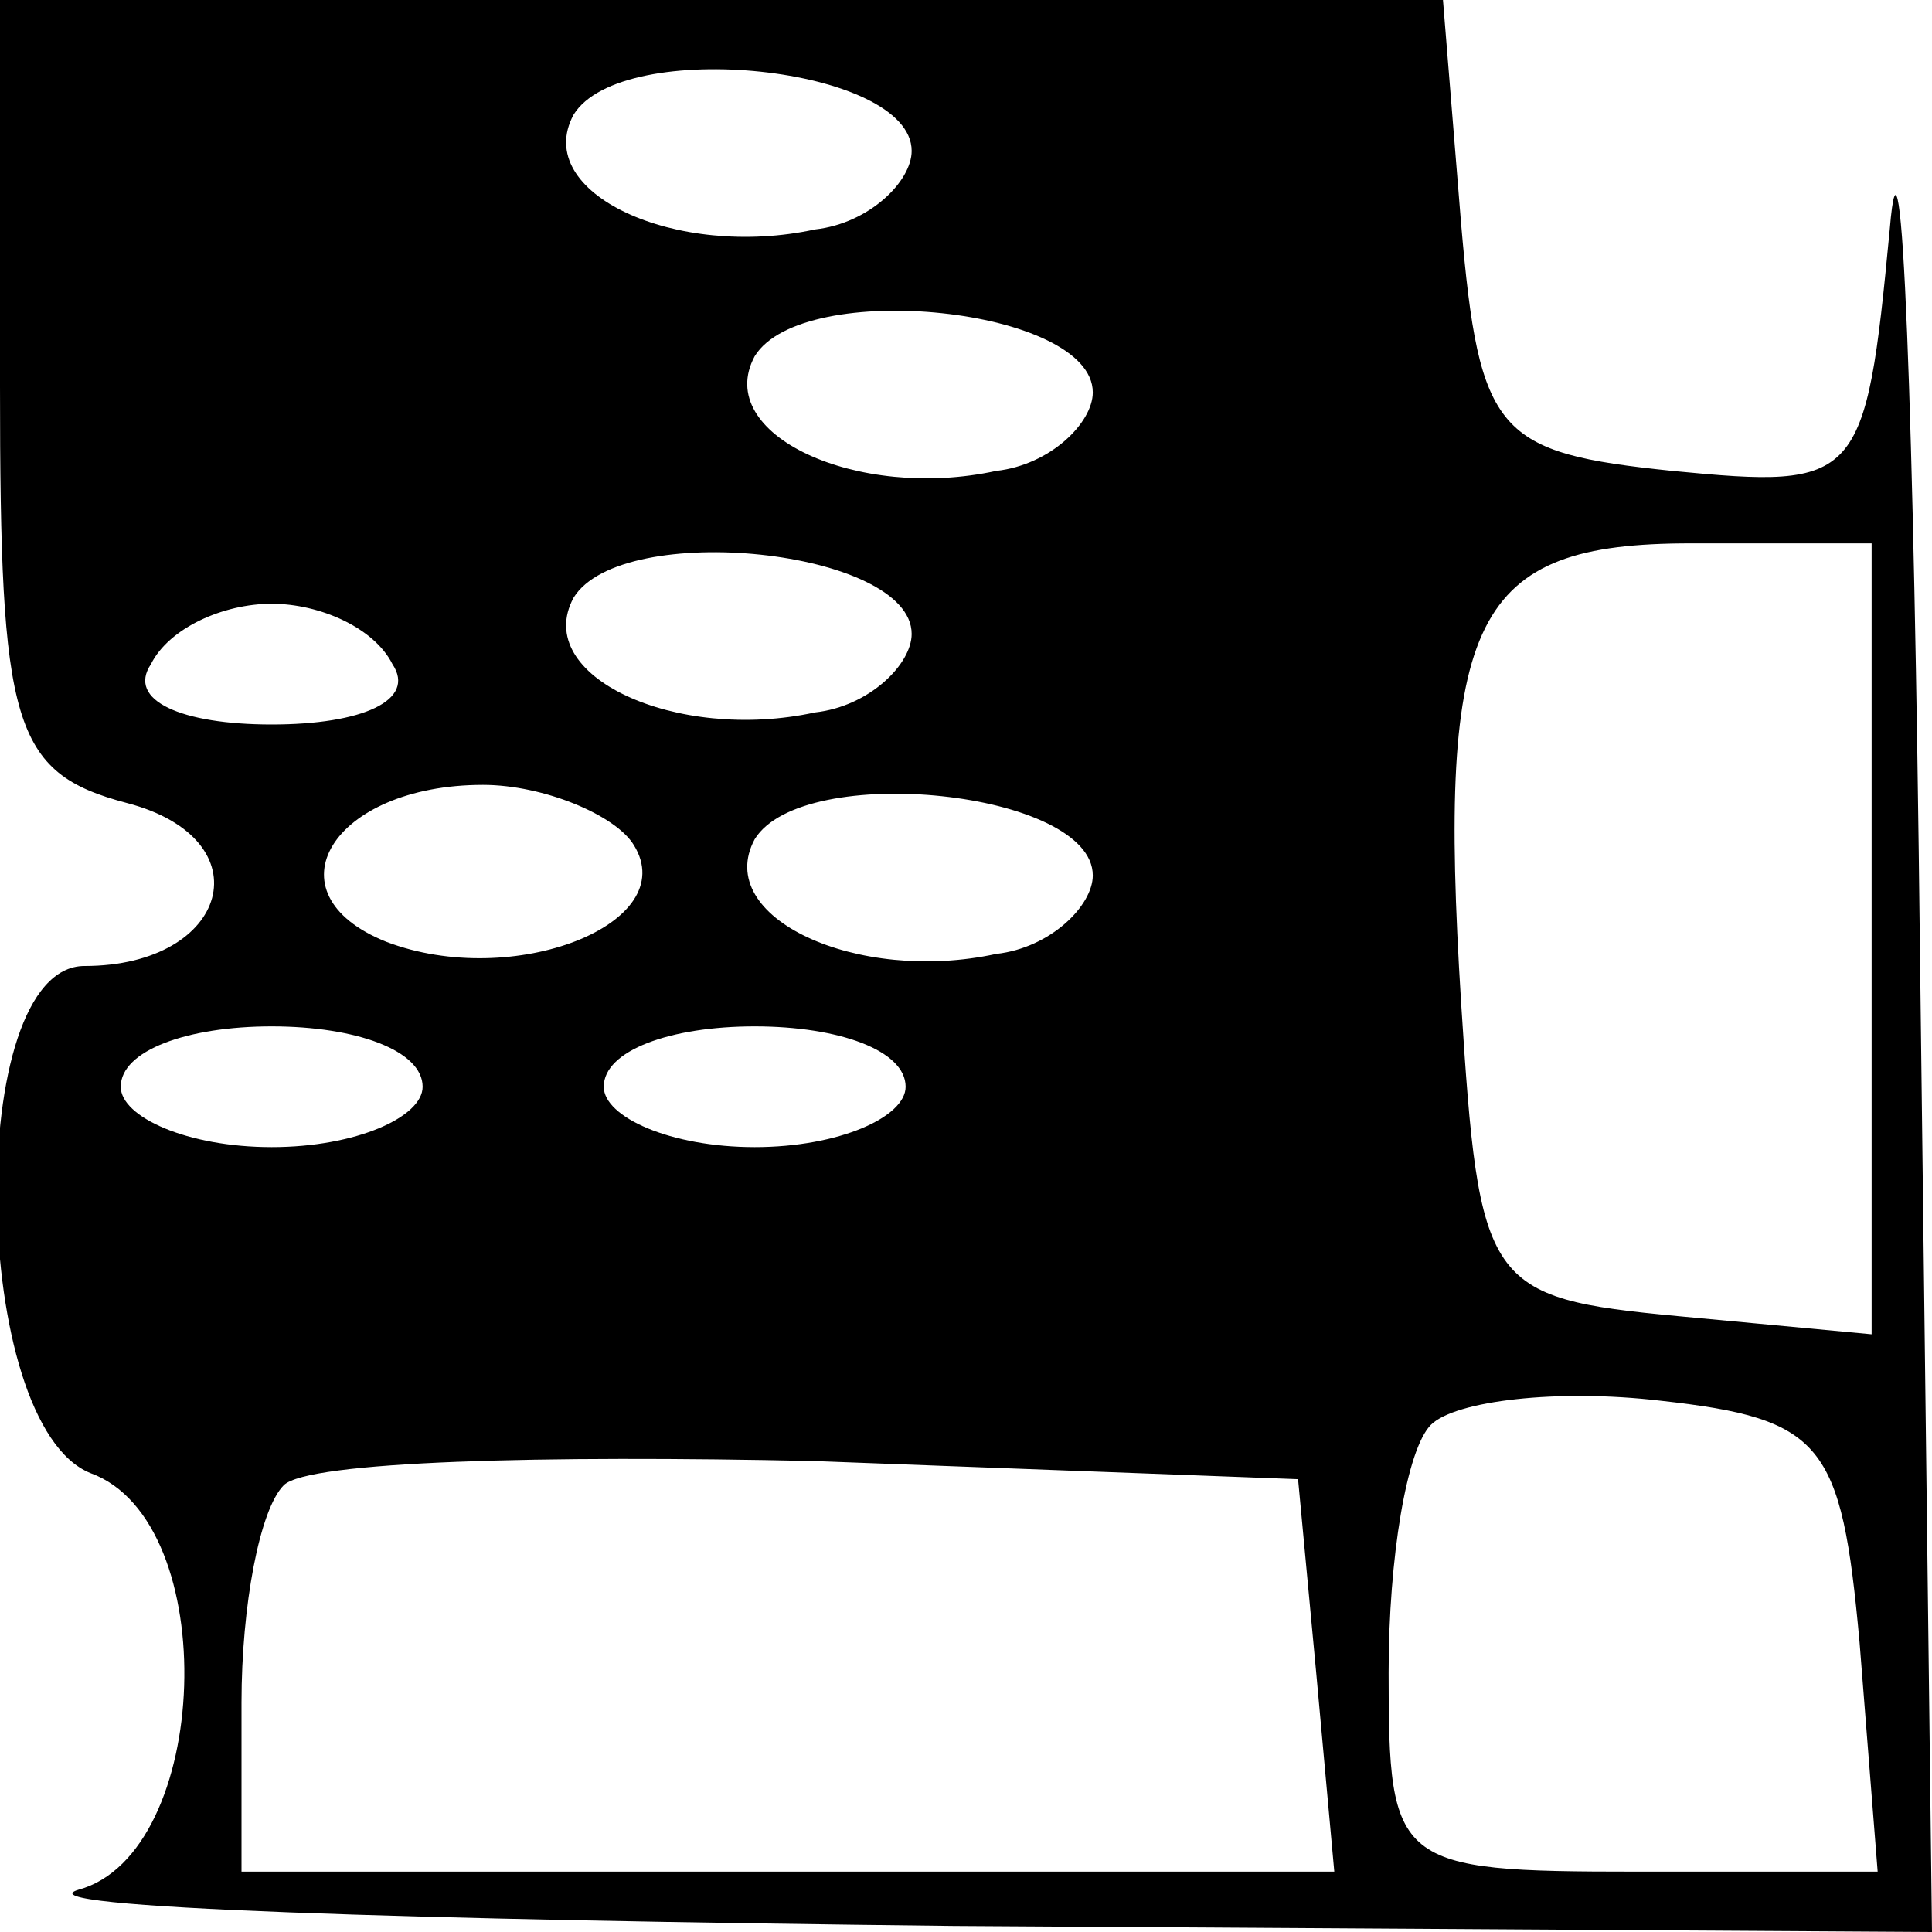 <?xml version="1.0" standalone="no"?>
<!DOCTYPE svg PUBLIC "-//W3C//DTD SVG 20010904//EN"
 "http://www.w3.org/TR/2001/REC-SVG-20010904/DTD/svg10.dtd">
<svg version="1.0" xmlns="http://www.w3.org/2000/svg"
 width="32pt" height="32pt" viewBox="0 0 32 32"
 preserveAspectRatio="xMidYMid meet">

<g transform="translate(0,32) scale(0.1,-0.1)"
fill="#000000" stroke="none">
<path d="M0 256 c0 -56 2 -64 21 -69 23 -6 17 -27 -7 -27 -20 0 -19 -76 1 -84
22 -8 20 -63 -2 -69 -10 -3 55 -5 145 -6 l162 -1 -2 163 c-1 89 -3 143 -5 119
-4 -42 -5 -43 -36 -40 -29 3 -32 6 -35 41 l-3 37 -120 0 -119 0 0 -64z m151
39 c0 -5 -7 -12 -16 -13 -23 -5 -47 6 -40 19 8 13 56 8 56 -6z m30 -40 c0 -5
-7 -12 -16 -13 -23 -5 -47 6 -40 19 8 13 56 8 56 -6z m-30 -40 c0 -5 -7 -12
-16 -13 -23 -5 -47 6 -40 19 8 13 56 8 56 -6z m159 -51 l0 -65 -32 3 c-32 3
-33 5 -36 52 -4 64 2 76 38 76 l30 0 0 -66z m-245 46 c4 -6 -5 -10 -20 -10
-15 0 -24 4 -20 10 3 6 12 10 20 10 8 0 17 -4 20 -10z m40 -30 c8 -13 -20 -24
-41 -16 -20 8 -9 26 16 26 10 0 22 -5 25 -10z m76 -5 c0 -5 -7 -12 -16 -13
-23 -5 -47 6 -40 19 8 13 56 8 56 -6z m-111 -35 c0 -5 -11 -10 -25 -10 -14 0
-25 5 -25 10 0 6 11 10 25 10 14 0 25 -4 25 -10z m80 0 c0 -5 -11 -10 -25 -10
-14 0 -25 5 -25 10 0 6 11 10 25 10 14 0 25 -4 25 -10z m158 -92 l3 -38 -40 0
c-40 0 -41 1 -41 33 0 19 3 37 7 41 4 4 21 6 38 4 27 -3 30 -7 33 -40z m-90
-5 l3 -33 -90 0 -91 0 0 28 c0 16 3 32 7 36 4 4 43 5 88 4 l80 -3 3 -32z"/>
</g>
</svg>
